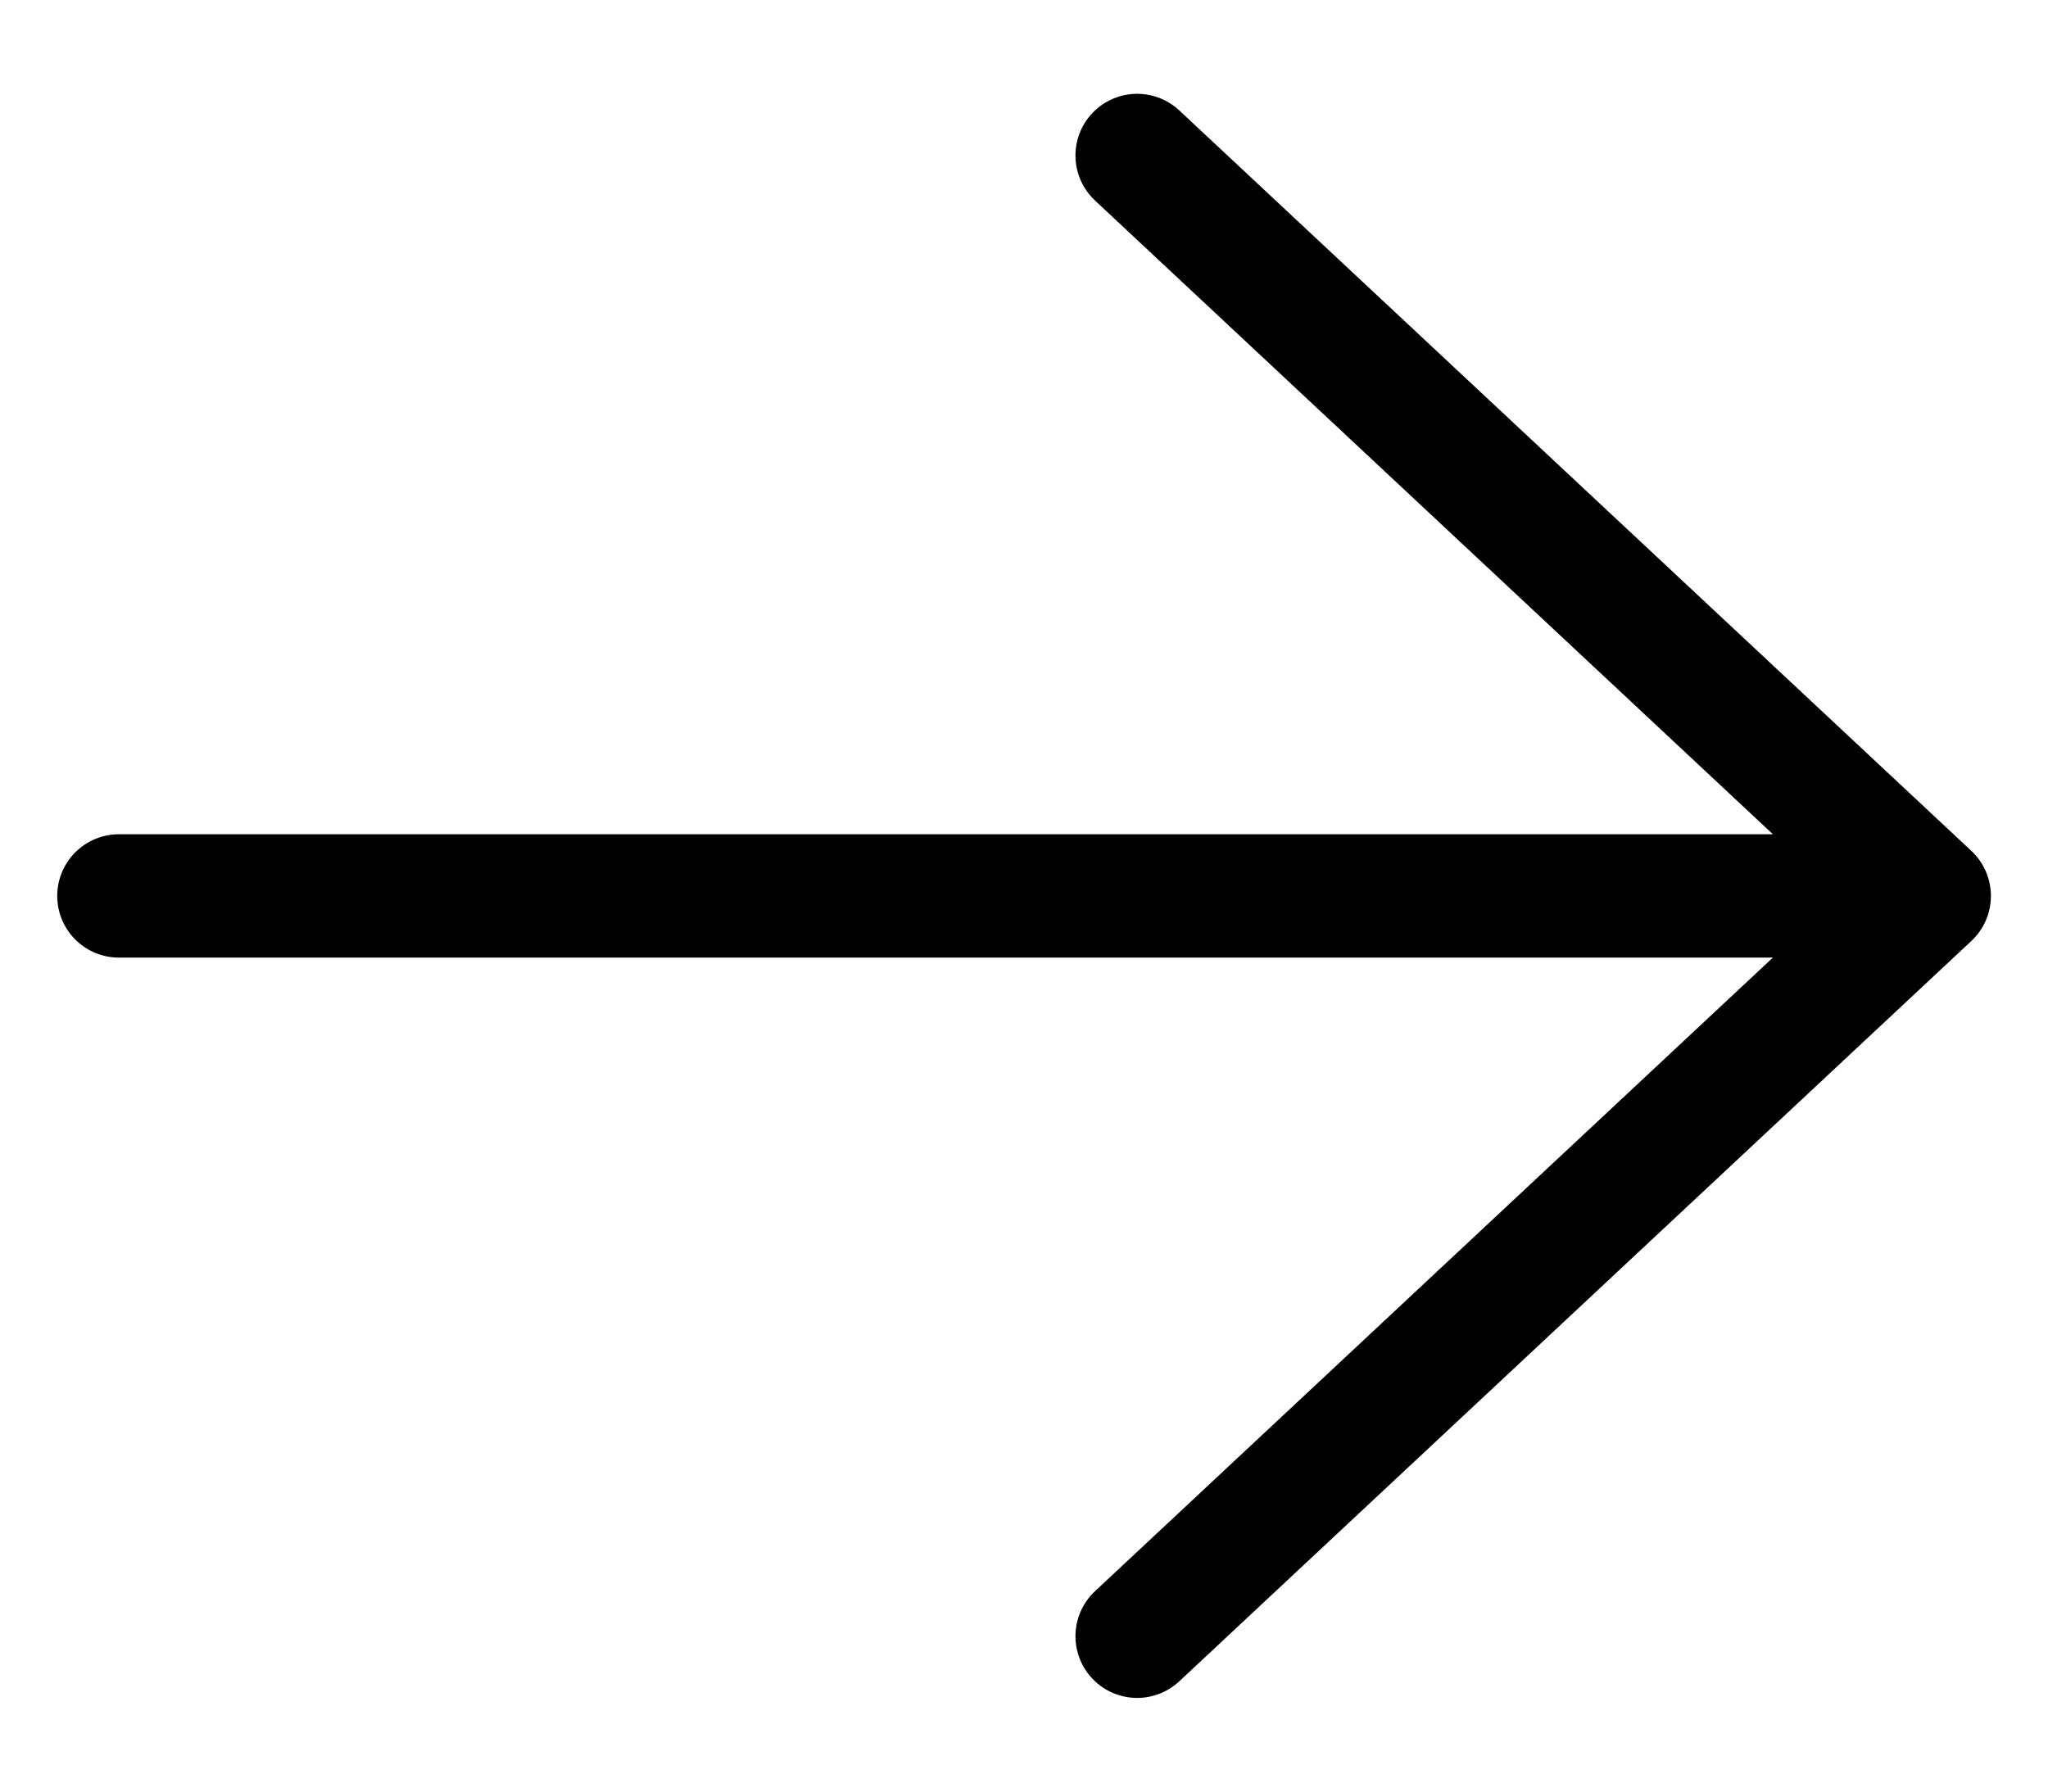 <svg width="16" height="14" viewBox="0 0 16 14" fill="none" xmlns="http://www.w3.org/2000/svg">
<path d="M8.884 1.215L15.072 7.001L8.884 12.786M0.929 7.001H15.072H0.929Z" stroke="black" stroke-width="0.964" stroke-linecap="round" stroke-linejoin="round"/>
</svg>
